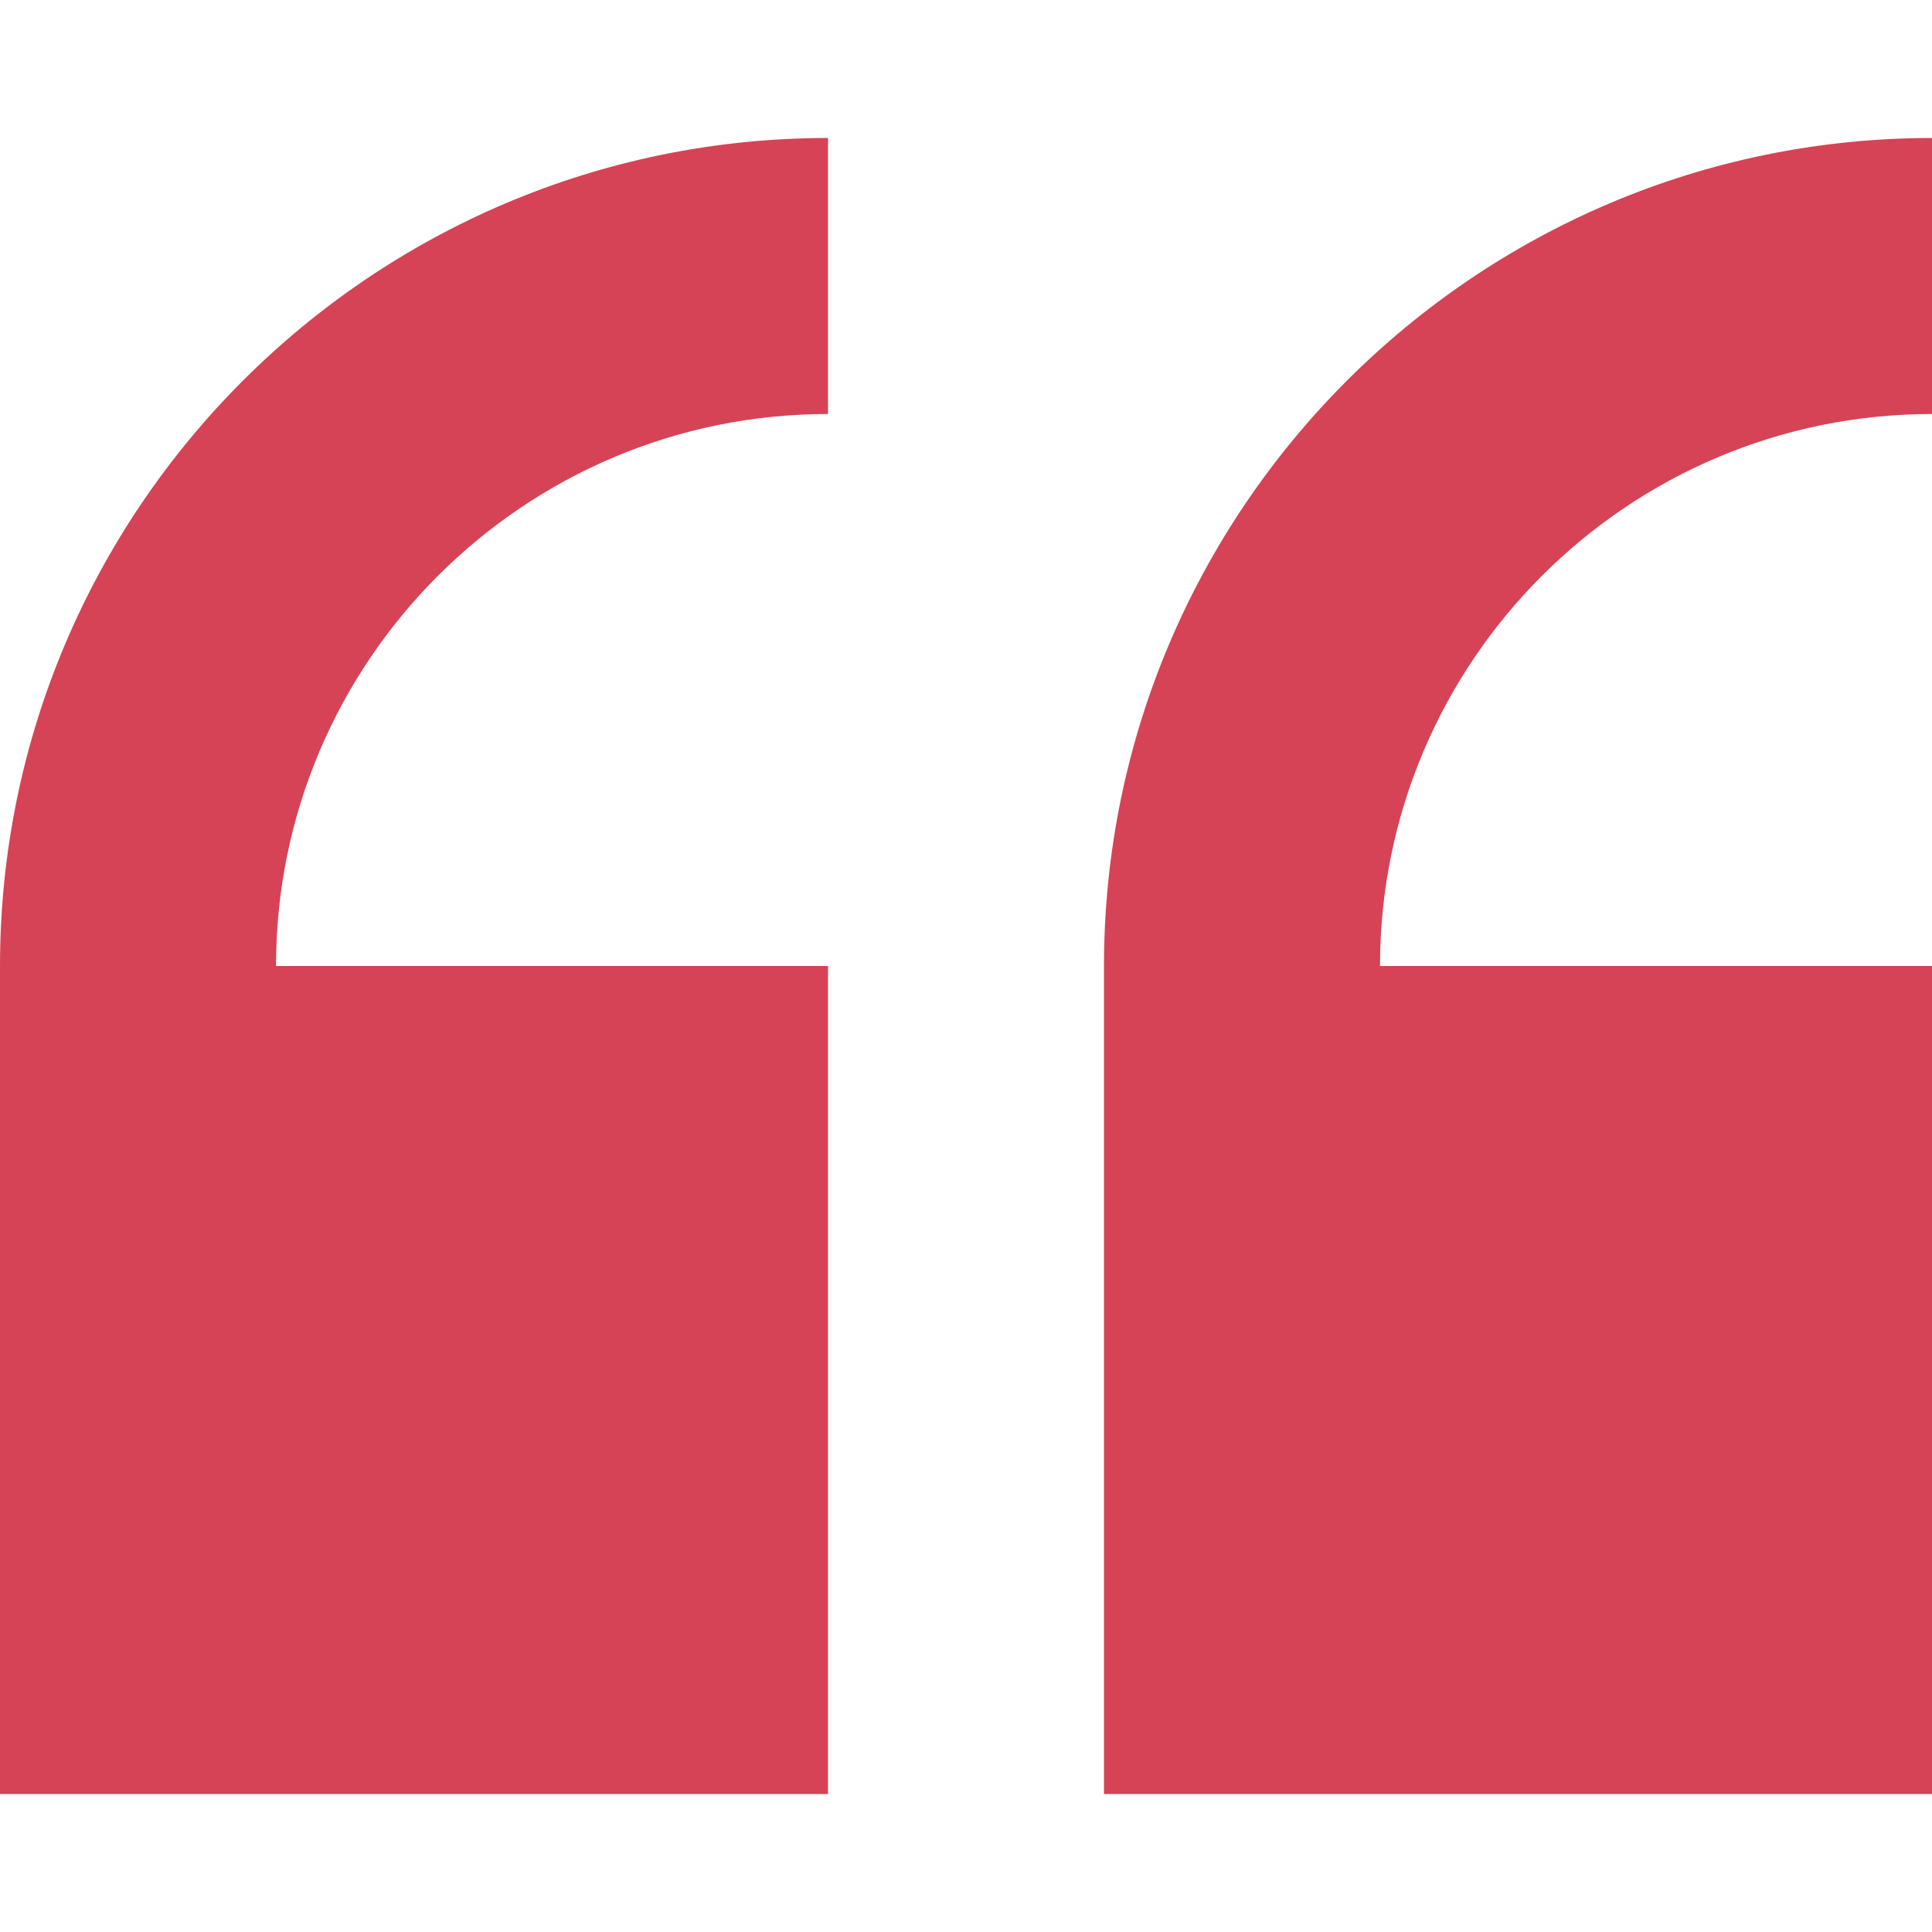 <svg width="45" height="45" viewBox="0 0 45 45" fill="none" xmlns="http://www.w3.org/2000/svg">
<path d="M19.286 41.786L19.286 22.5H6.429C6.429 15.411 12.197 9.643 19.286 9.643V3.214C8.651 3.214 -5.72205e-06 11.865 -5.72205e-06 22.5L-5.72205e-06 41.786H19.286Z" fill="#D64356"/>
<path d="M45 22.5H32.143C32.143 15.411 37.911 9.643 45 9.643V3.214C34.365 3.214 25.714 11.865 25.714 22.5L25.714 41.786H45V22.5Z" fill="#D64356"/>
</svg>

